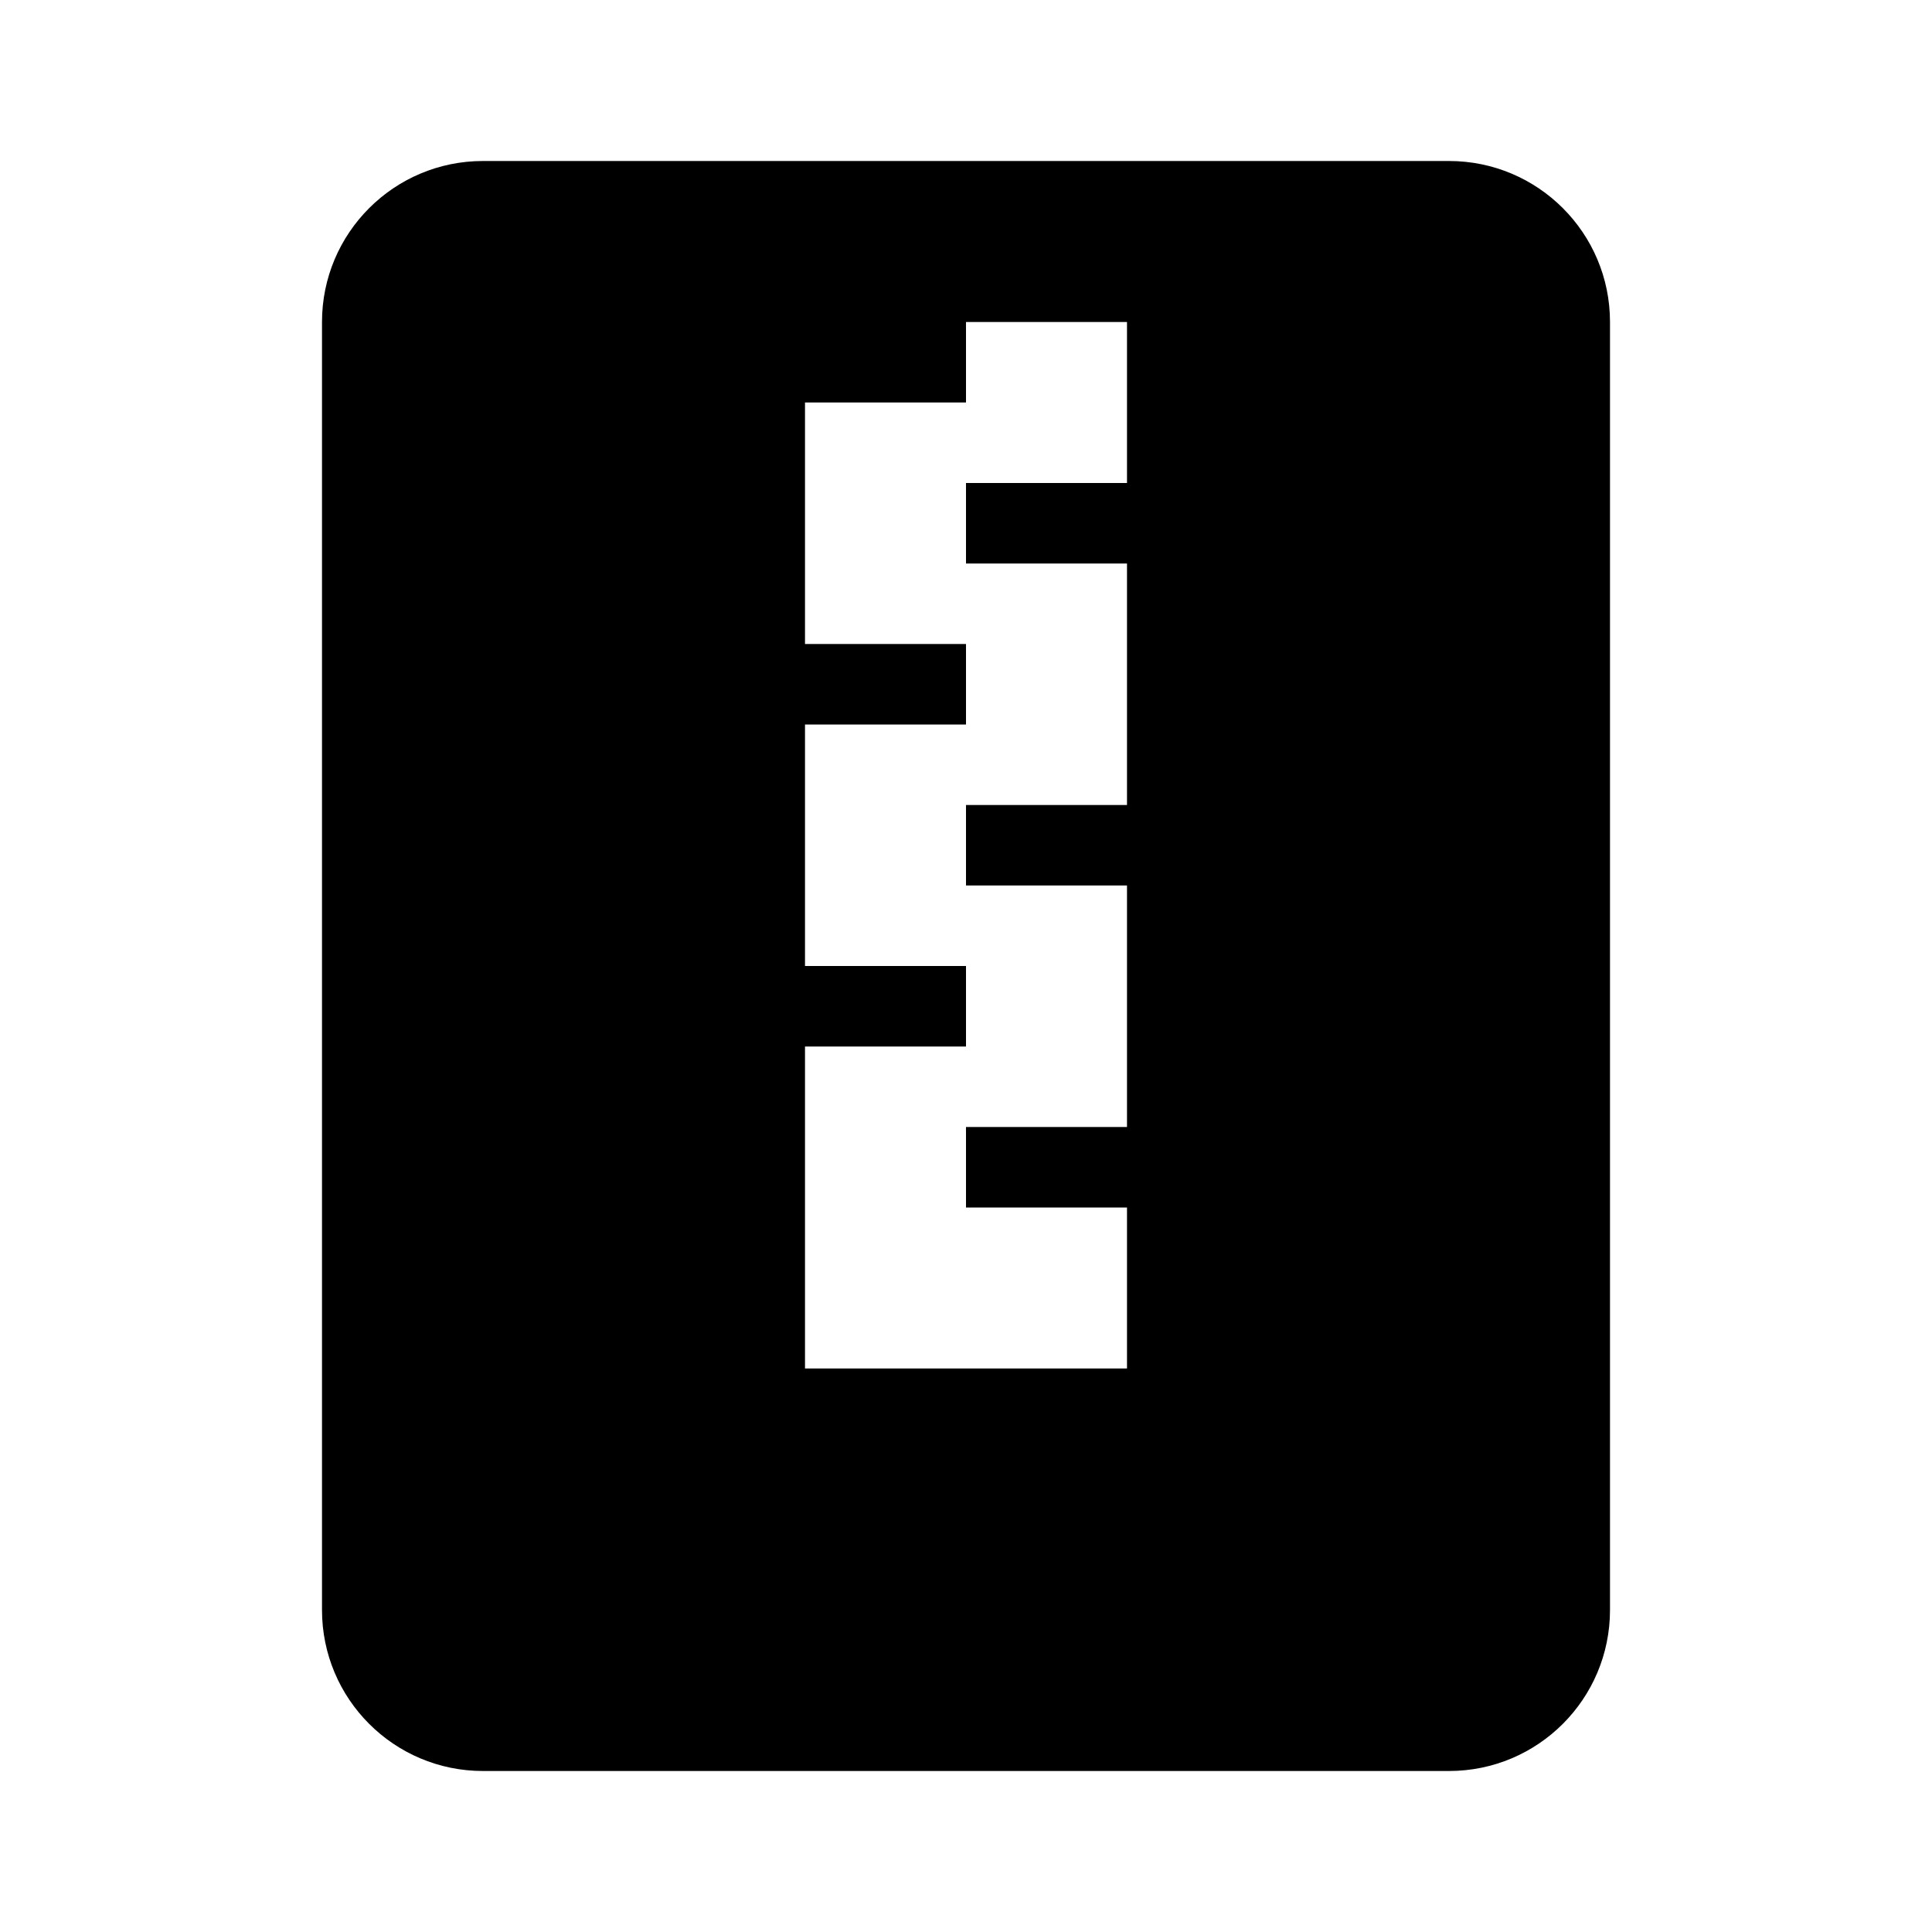 <svg width="24" height="24" viewBox="0 0 24 24" fill="none" xmlns="http://www.w3.org/2000/svg">
<path fill-rule="evenodd" clip-rule="evenodd" d="M6 2C4.895 2 4 2.895 4 4V20C4 21.105 4.895 22 6 22H18C19.105 22 20 21.105 20 20V4C20 2.895 19.105 2 18 2H6ZM12 4H14V6H12V7H14V10H12V11H14V14H12V15H14V17H10V15V13H12V12H10V9H12V8H10V5H12V4Z" fill="black"/>
</svg>
